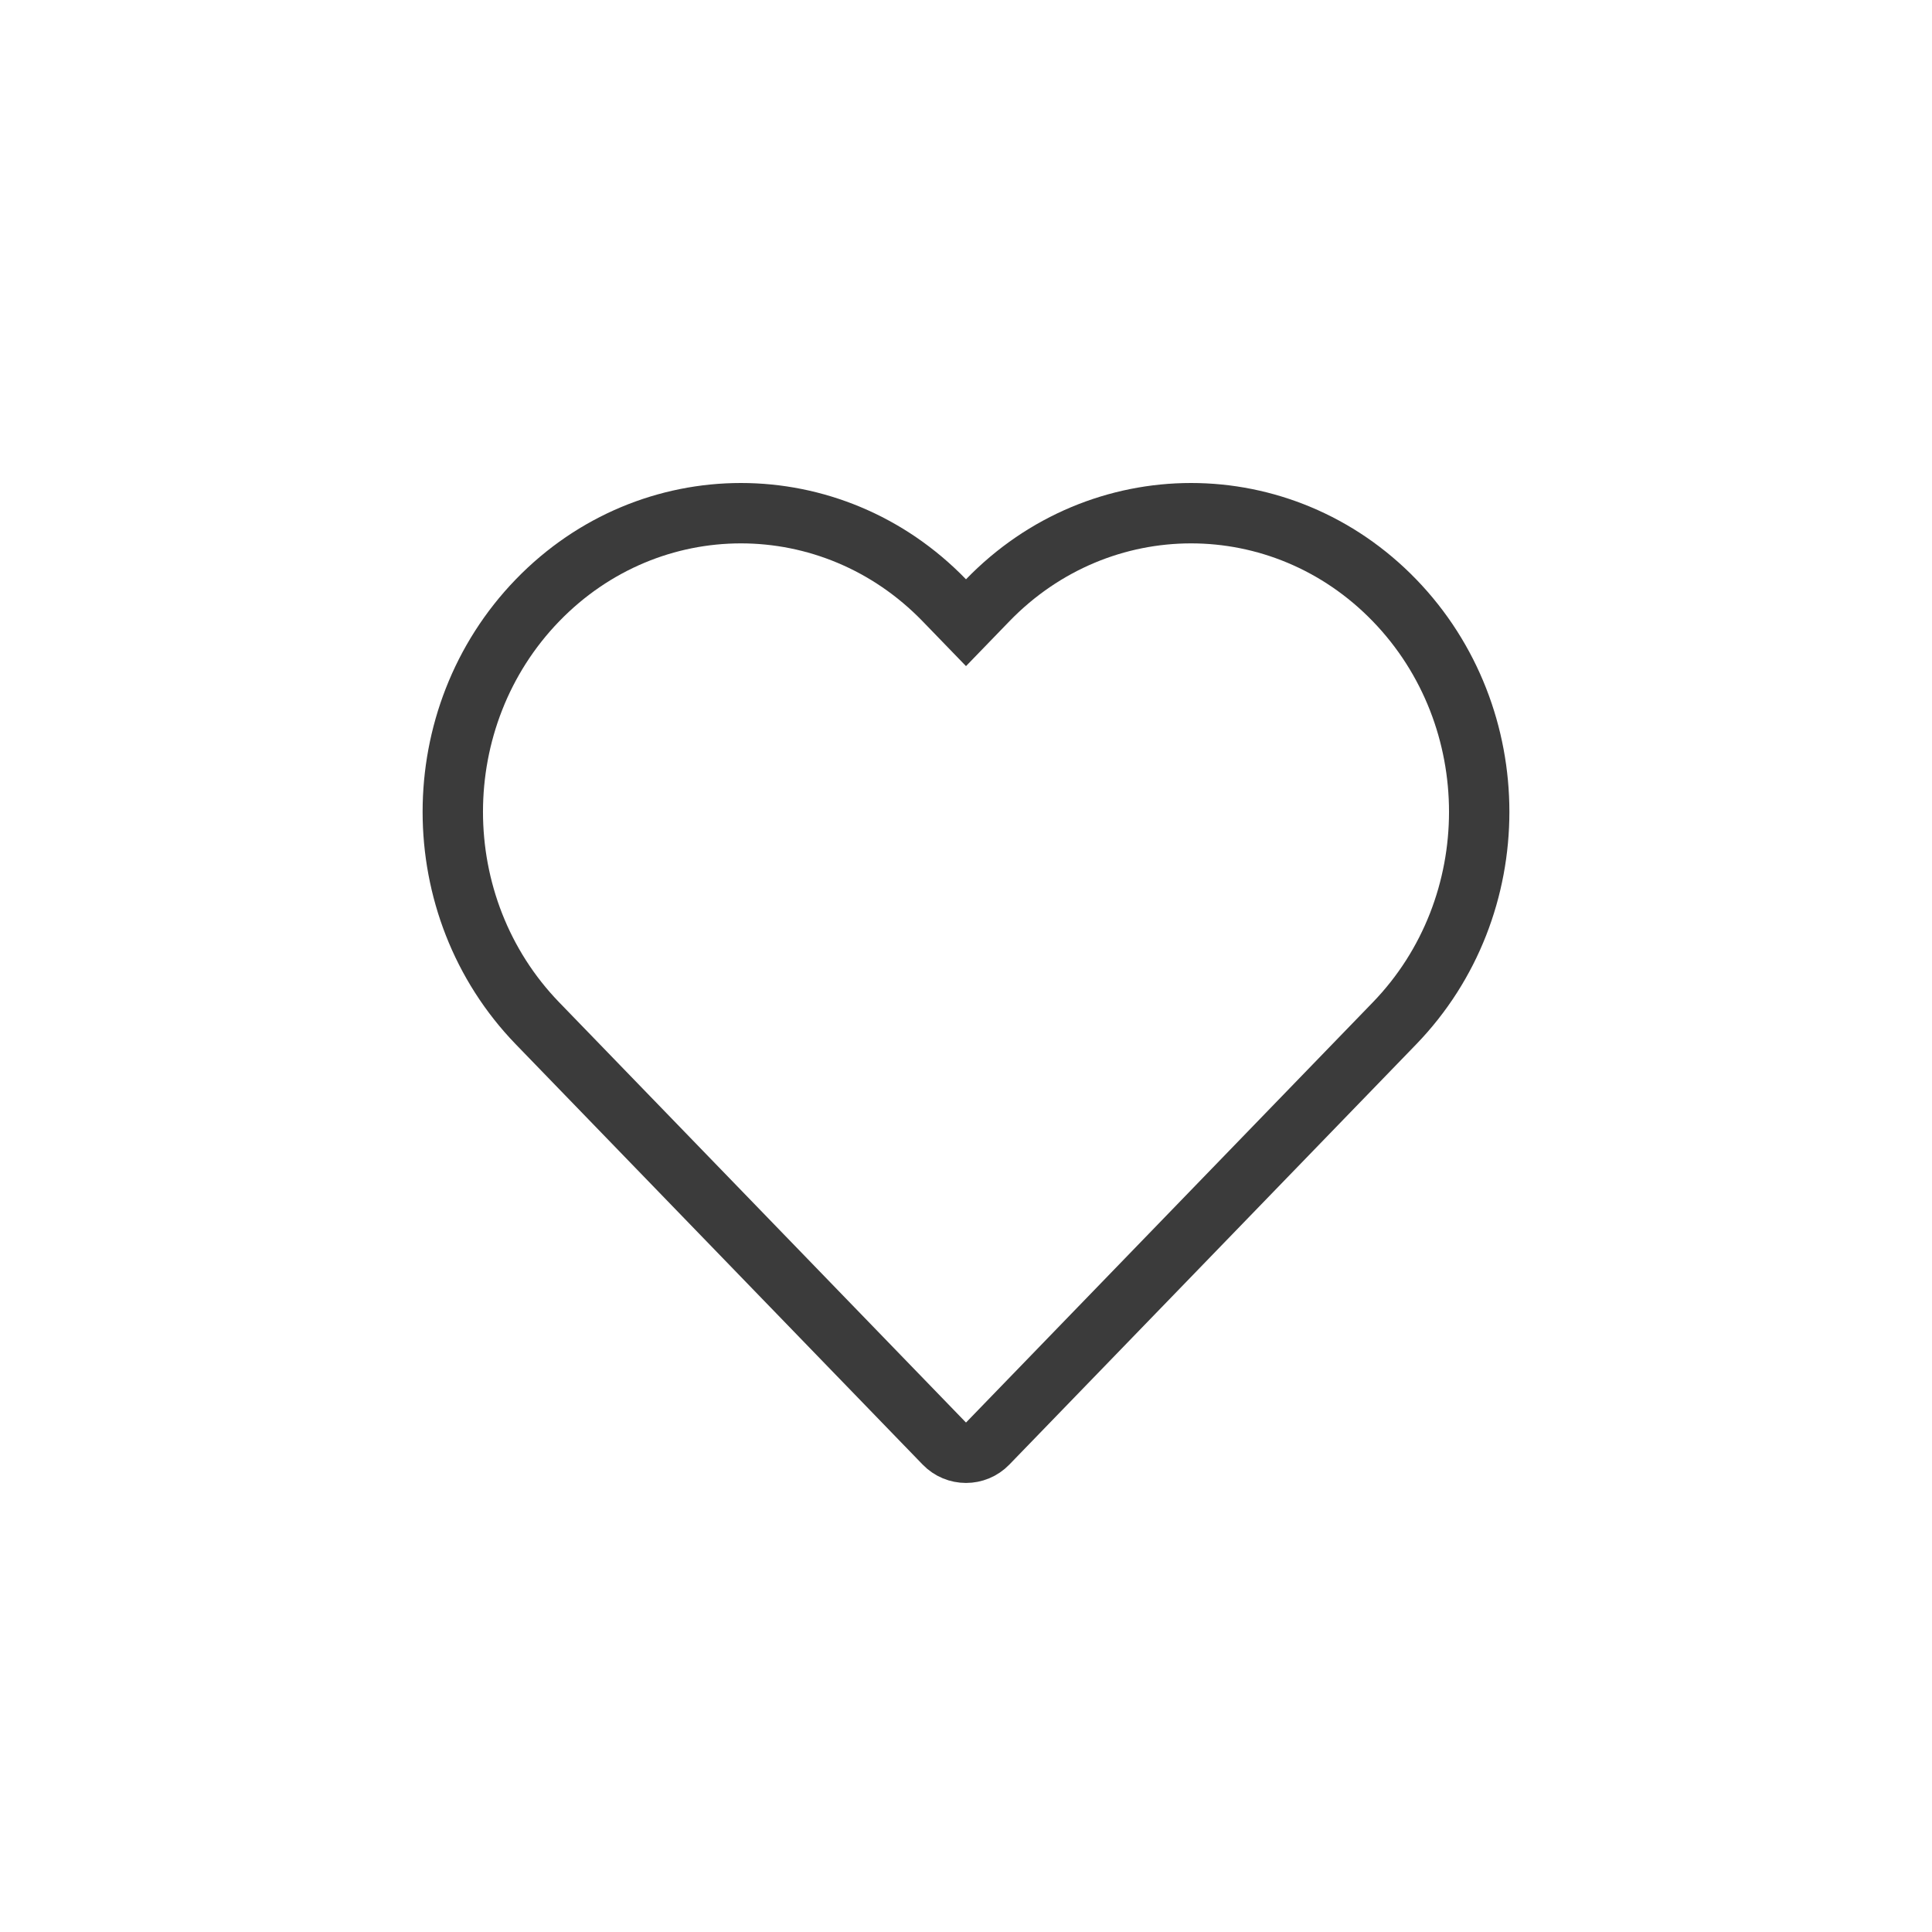 <svg width="32" height="32" viewBox="0 0 32 32" fill="none" xmlns="http://www.w3.org/2000/svg">
<path d="M15.641 9.943L16 10.314L16.359 9.943C18.222 8.019 21.234 8.019 23.097 9.943C24.968 11.876 24.968 15.017 23.097 16.95L16.359 23.91C16.163 24.113 15.837 24.113 15.641 23.91L8.903 16.95C7.032 15.017 7.032 11.876 8.903 9.943C10.766 8.019 13.778 8.019 15.641 9.943Z" stroke="#3B3B3B"/>
</svg>
